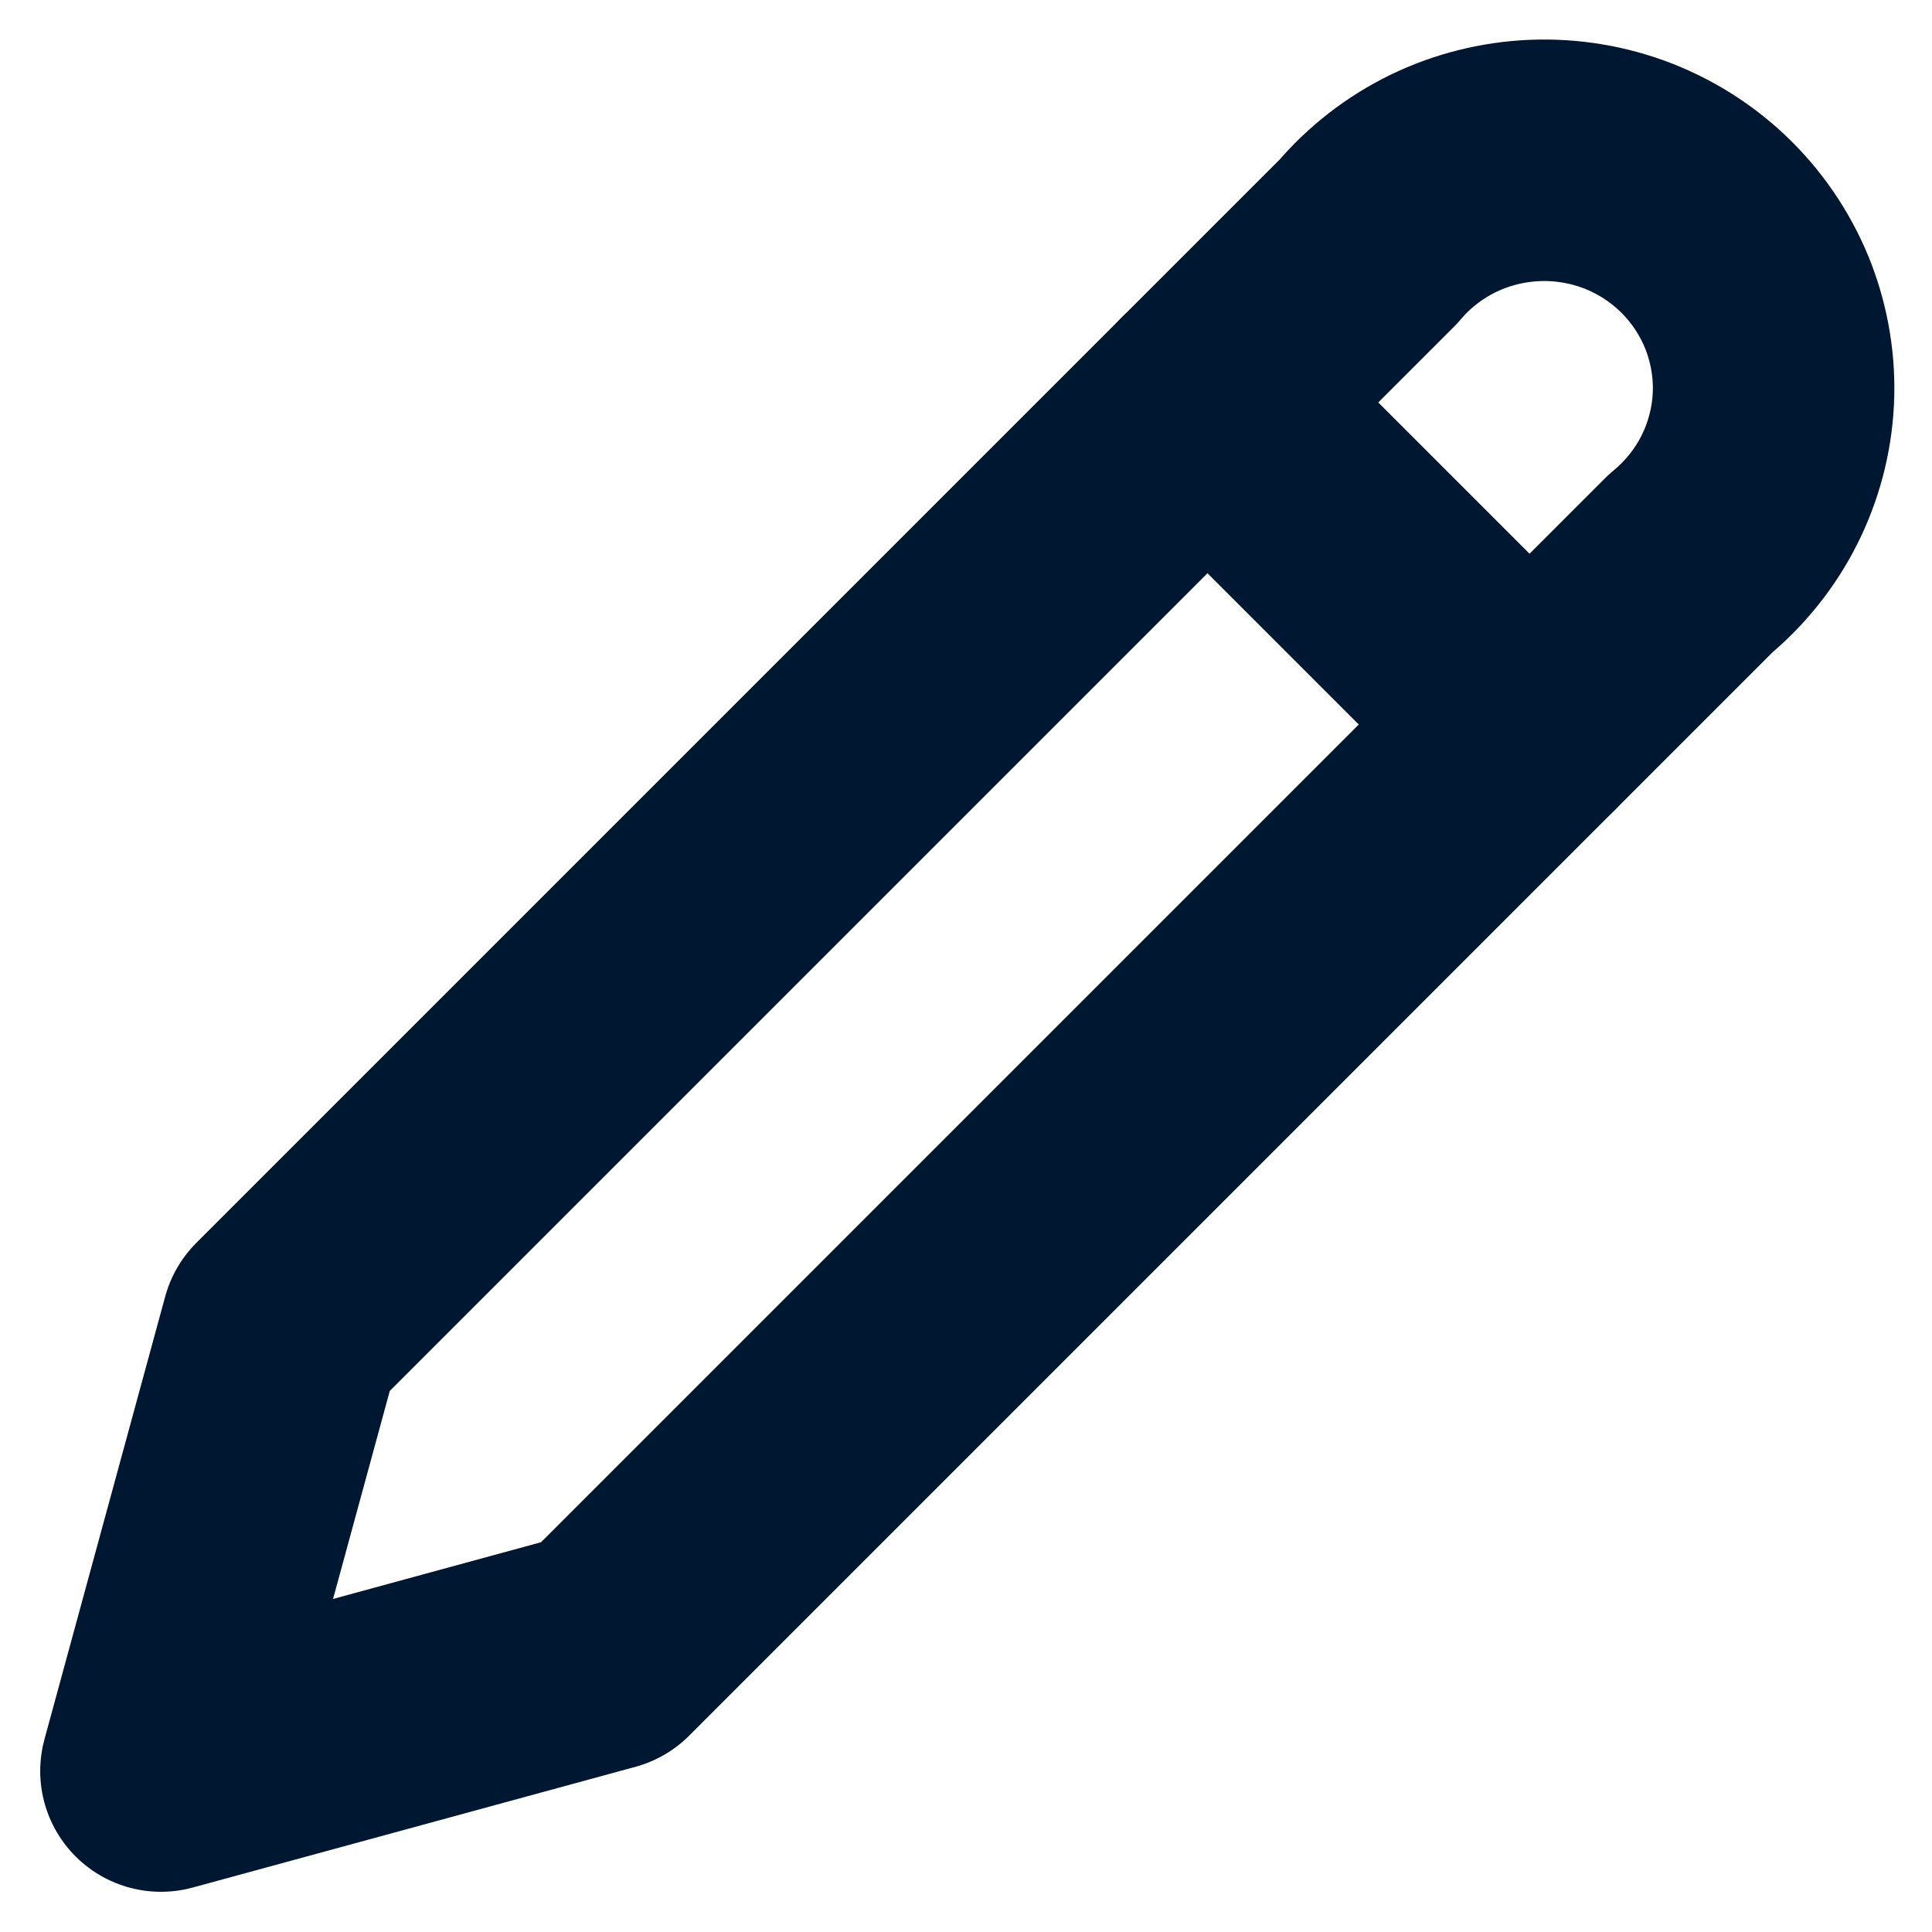 <svg width="16" height="16" viewBox="0 0 16 16" fill="none" xmlns="http://www.w3.org/2000/svg" xmlns:xlink="http://www.w3.org/1999/xlink">
	<desc>
			Created with Pixso.
	</desc>
	<defs>
		<clipPath id="clip4553_36036">
			<rect id="Icons/pencil36" width="16" height="16" fill="white" fill-opacity="0"/>
		</clipPath>
	</defs>
	<rect id="Icons/pencil36" width="16" height="16" fill="#FFFFFF" fill-opacity="0"/>
	<g clip-path="url(#clip4553_36036)">
		<path id="Vector" d="M11.95 1.52C12.187 1.405 12.445 1.34 12.709 1.329C12.973 1.318 13.236 1.362 13.482 1.457C13.727 1.553 13.95 1.698 14.136 1.884C14.322 2.07 14.467 2.293 14.562 2.537C14.656 2.782 14.699 3.044 14.686 3.305C14.673 3.567 14.605 3.823 14.487 4.058C14.369 4.292 14.203 4.499 14 4.667L5 13.667L1.333 14.667L2.333 11L11.333 2C11.503 1.799 11.713 1.636 11.95 1.52Z" stroke="#001731" stroke-opacity="1" stroke-width="2" stroke-linejoin="round"/>
		<path id="Vector" d="M10 3.333L12.667 6" stroke="#001731" stroke-opacity="1" stroke-width="2" stroke-linejoin="round" stroke-linecap="round"/>
	</g>
</svg>
